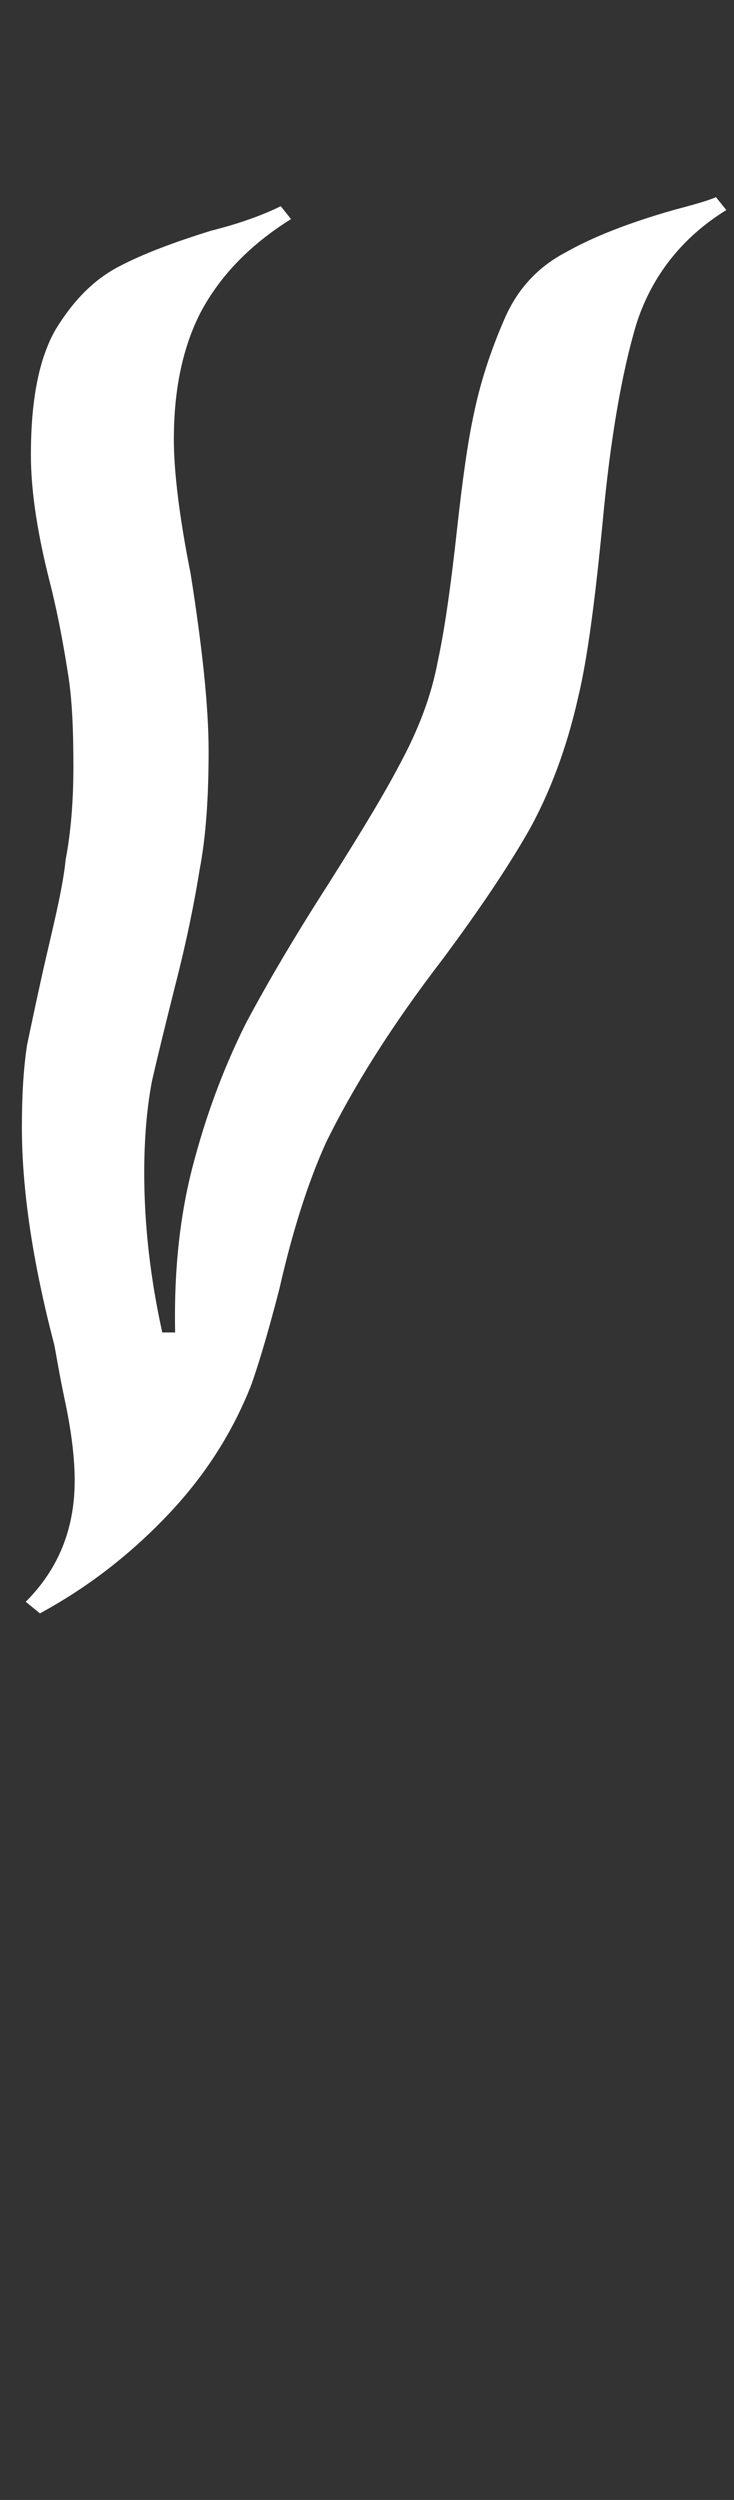 <svg width="57" height="194" viewBox="0 0 57 194" fill="none" xmlns="http://www.w3.org/2000/svg">
<rect x="0" y="0" width="57" height="194" fill="#333333" stroke="none"/>
<g clip-path="url(#clip0_4068_12459)">
<mask id="mask0_4068_12459" style="mask-type:alpha" maskUnits="userSpaceOnUse" x="0" y="0" width="57" height="194">
<path d="M0 0H57V194H0V0Z" fill="#D9D9D9"/>
</mask>
<g mask="url(#mask0_4068_12459)">
<path d="M2 124.301C4.5 121.801 5.8 118.701 5.8 114.901C5.8 113.001 5.5 110.801 5 108.501C4.5 106.101 4.3 104.701 4.2 104.301C2.5 97.801 1.7 92.201 1.7 87.501C1.7 85.201 1.8 83.101 2.1 81.101C2.5 79.201 3 76.801 3.6 74.201C4.3 71.201 4.9 68.701 5.1 66.701C5.5 64.601 5.7 62.201 5.7 59.501C5.7 56.601 5.6 54.301 5.3 52.401C5 50.501 4.6 48.101 3.9 45.301C2.9 41.401 2.4 38.101 2.4 35.301C2.4 31.101 3 27.901 4.3 25.601C5.7 23.301 7.3 21.701 9.2 20.701C11.1 19.701 13.5 18.801 16.4 17.901C18.8 17.301 20.6 16.601 21.8 16.001L22.6 17.001C19.4 19.001 17.1 21.401 15.6 24.201C14.2 26.901 13.5 30.201 13.5 34.101C13.5 36.501 13.9 40.001 14.8 44.501C15.7 50.201 16.2 54.801 16.2 58.301C16.2 61.801 16 64.901 15.5 67.501C15.1 70.001 14.5 73.001 13.6 76.501C12.9 79.301 12.3 81.701 11.8 83.901C11.4 86.001 11.2 88.401 11.2 91.001C11.2 95.201 11.7 99.301 12.6 103.401H13.6C13.5 98.401 14 94.001 15.1 90.001C16.2 85.901 17.6 82.401 19.1 79.401C20.7 76.401 22.8 72.801 25.5 68.601C27.9 64.801 29.8 61.701 31.1 59.201C32.5 56.601 33.5 54.001 34 51.301C34.5 49.001 35 45.601 35.5 41.001C35.9 37.401 36.3 34.401 36.8 32.101C37.3 29.701 38.1 27.201 39.2 24.701C40.2 22.401 41.8 20.701 43.9 19.601C46 18.401 48.8 17.301 52.3 16.301C53.8 15.901 54.9 15.601 55.6 15.301L56.4 16.301C53 18.401 50.6 21.401 49.4 25.201C48.3 28.901 47.4 34.001 46.8 40.501C46.2 46.701 45.6 51.201 44.9 54.101C44 58.101 42.7 61.501 41.1 64.401C39.5 67.201 37.3 70.501 34.4 74.401C30.4 79.601 27.4 84.401 25.3 88.701C23.9 91.801 22.7 95.601 21.7 100.001C20.7 103.901 19.9 106.401 19.5 107.501C18 111.301 15.8 114.701 12.8 117.801C9.8 120.901 6.6 123.301 3.1 125.201L2 124.301Z" fill="white"/>
</g>
</g>
<defs>
<clipPath id="clip0_4068_12459">
<rect width="57" height="194" fill="white"/>
</clipPath>
</defs>
</svg>
